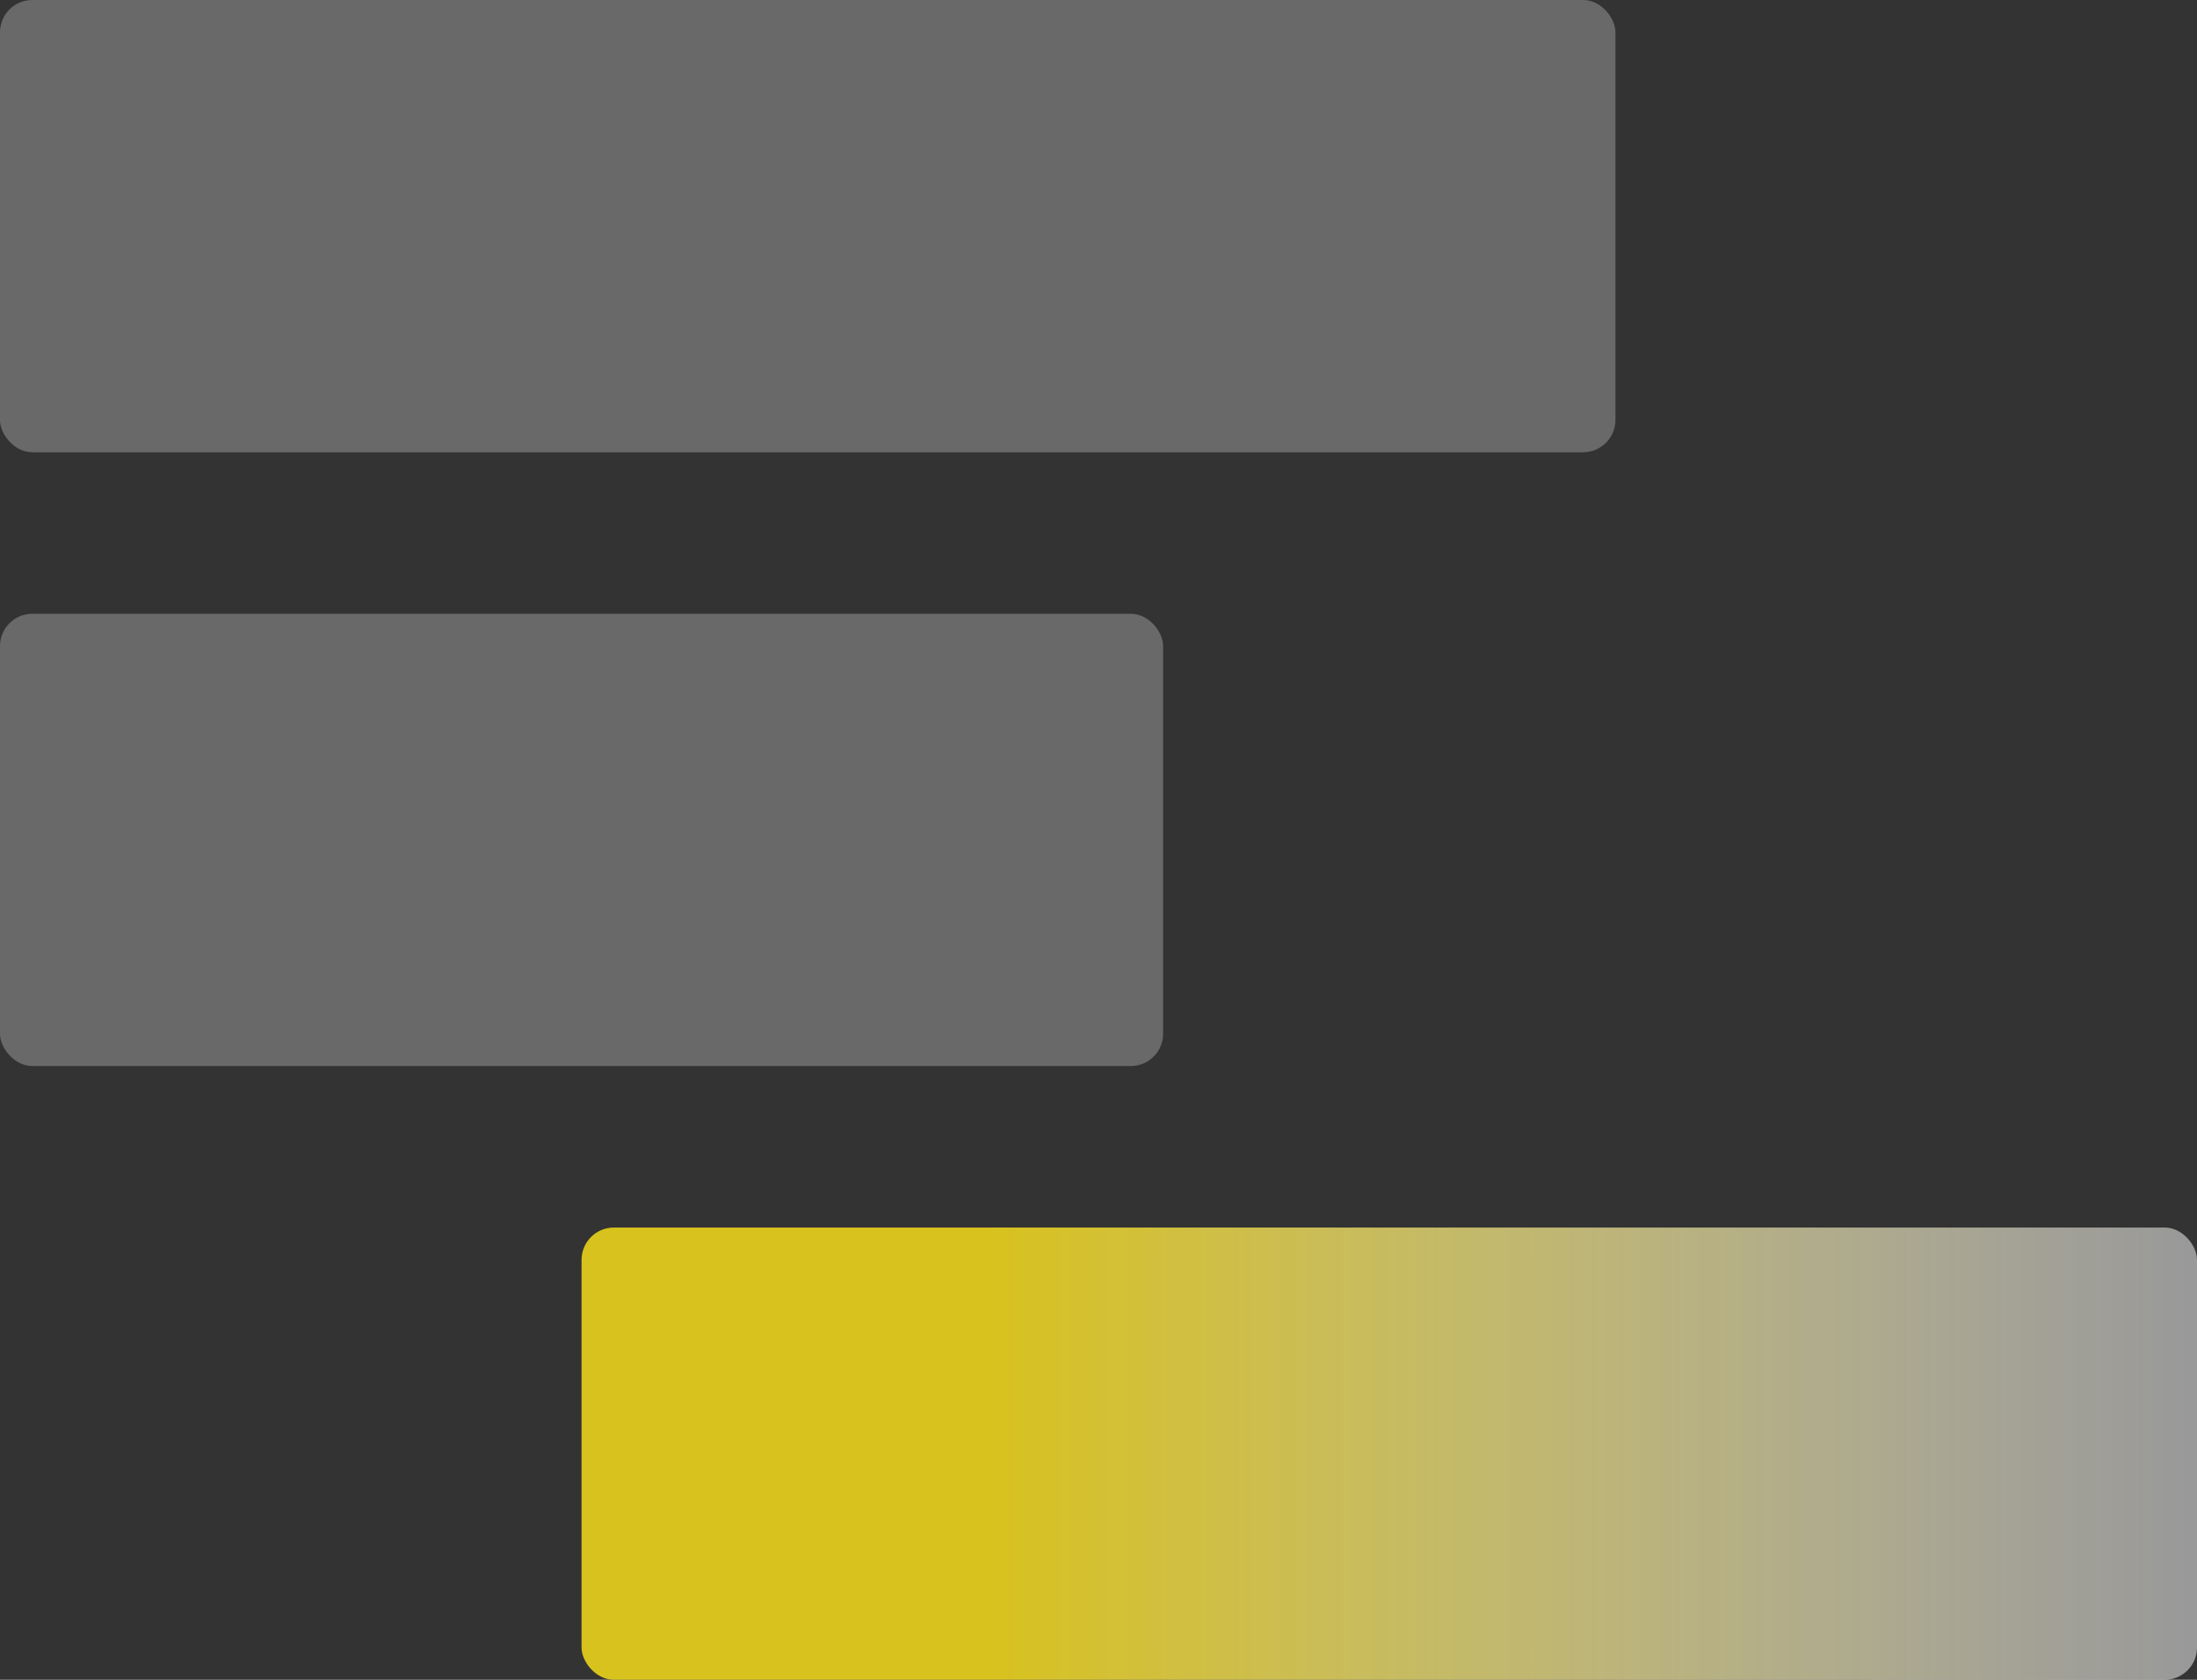 <svg width="34" height="26" xmlns="http://www.w3.org/2000/svg">
    <rect width="100%" height="100%" fill="#333333" stroke="none"/>
    <defs>
        <linearGradient x1="100%" y1="50%" x2="25.1%" y2="50%" id="galaxy_svg__a">
            <stop stop-color="#FFF" stop-opacity=".5" offset="0%"/>
            <stop stop-color="#D8C21E" offset="100%"/>
        </linearGradient>
    </defs>
    <g fill="none" fill-rule="evenodd">
        <rect fill="#69696A" width="25" height="7" rx=".5"/>
        <rect fill="#69696A" y="9.5" width="18" height="7" rx=".5"/>
        <rect fill="url(#galaxy_svg__a)" x="9" y="19" width="25" height="7" rx=".5"/>
    </g>
</svg>
